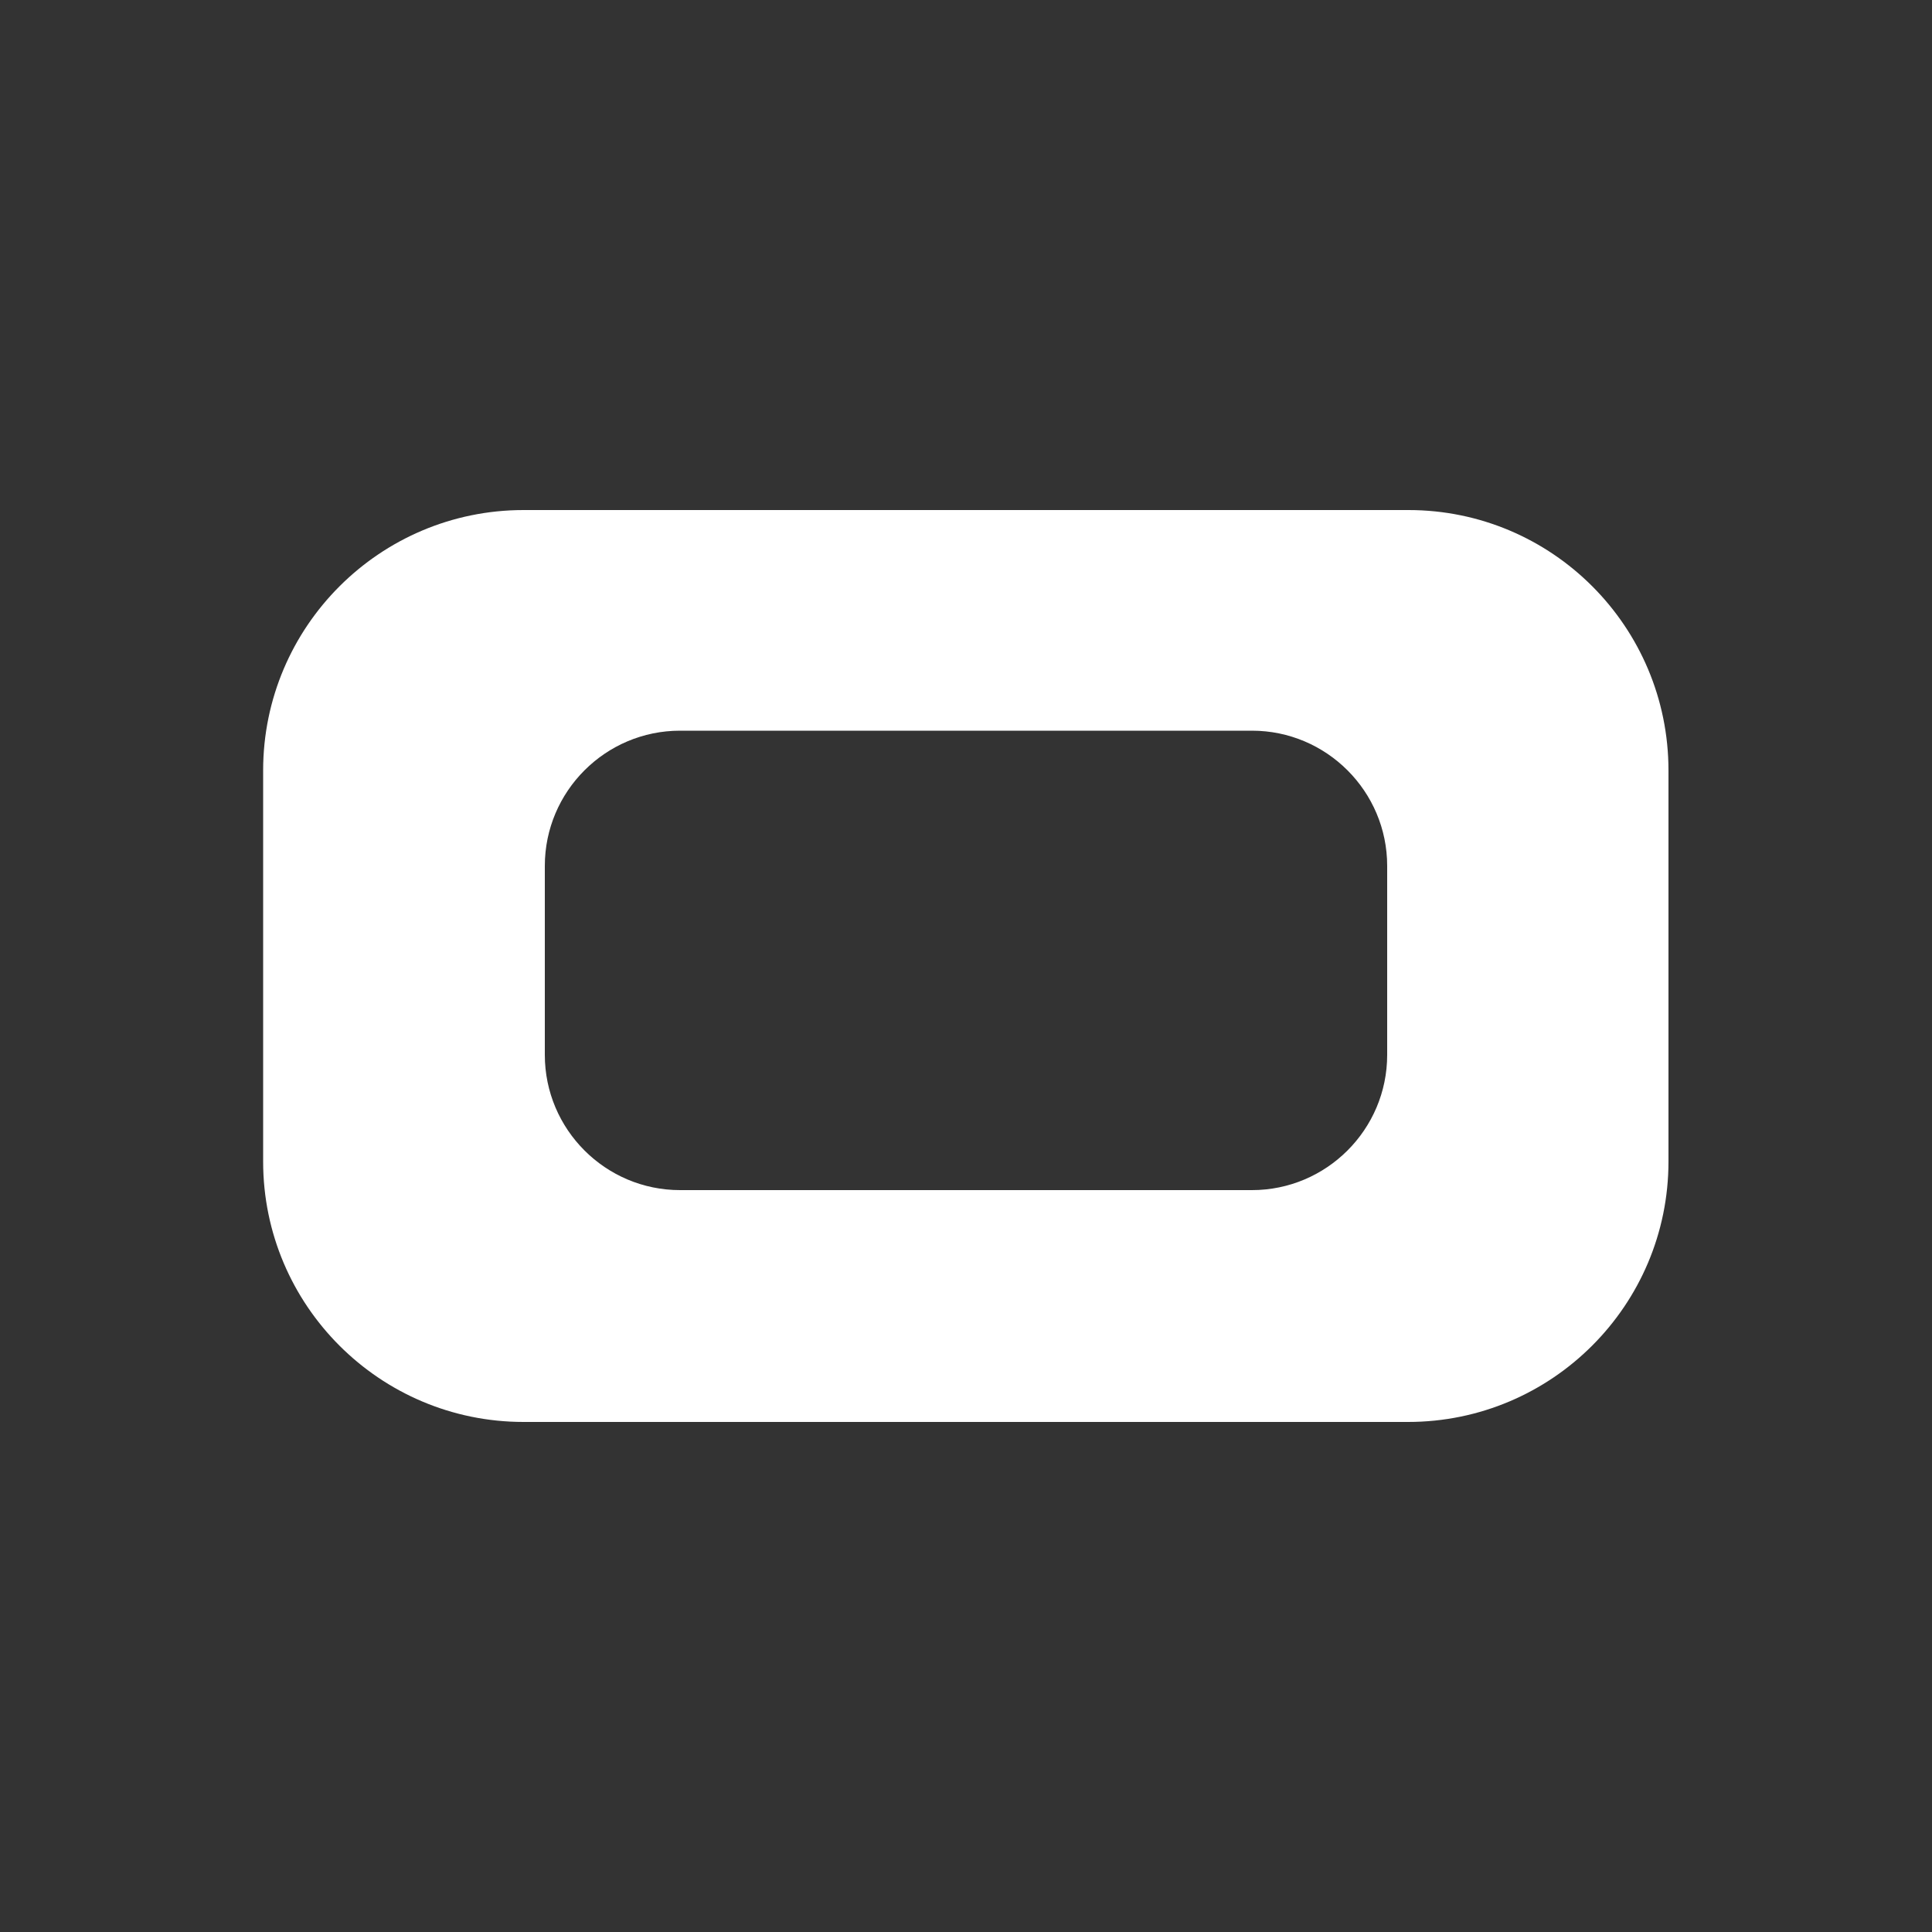 <?xml version="1.0" encoding="utf-8"?>
<!-- Generator: Adobe Illustrator 28.0.0, SVG Export Plug-In . SVG Version: 6.00 Build 0)  -->
<svg version="1.1" id="Layer_2_00000048469285546198673780000018368050353216395145_"
	 xmlns="http://www.w3.org/2000/svg" xmlns:xlink="http://www.w3.org/1999/xlink" x="0px" y="0px" viewBox="0 0 500 500"
	 style="enable-background:new 0 0 500 500;" xml:space="preserve">
<rect x="0" y="0" width="500" height="500" fill="#333333" stroke="none"/>
<style type="text/css">
	.st0{fill:#FFFFFF;}
</style>
<path class="st0" d="M364.5,132h-229c-37.2,0-67.4,30.2-67.4,67.4v101.2c0,37.2,30.2,67.4,67.4,67.4h228.9
	c37.2,0,67.4-30.2,67.4-67.4V199.4C431.8,162.2,401.7,132,364.5,132z M359,273c0,19.3-15.7,35-35,35H176c-19.3,0-35-15.7-35-35
	v-48.9c0-19.3,15.7-35,35-35h148c19.3,0,35,15.7,35,35V273L359,273z"/>
</svg>
